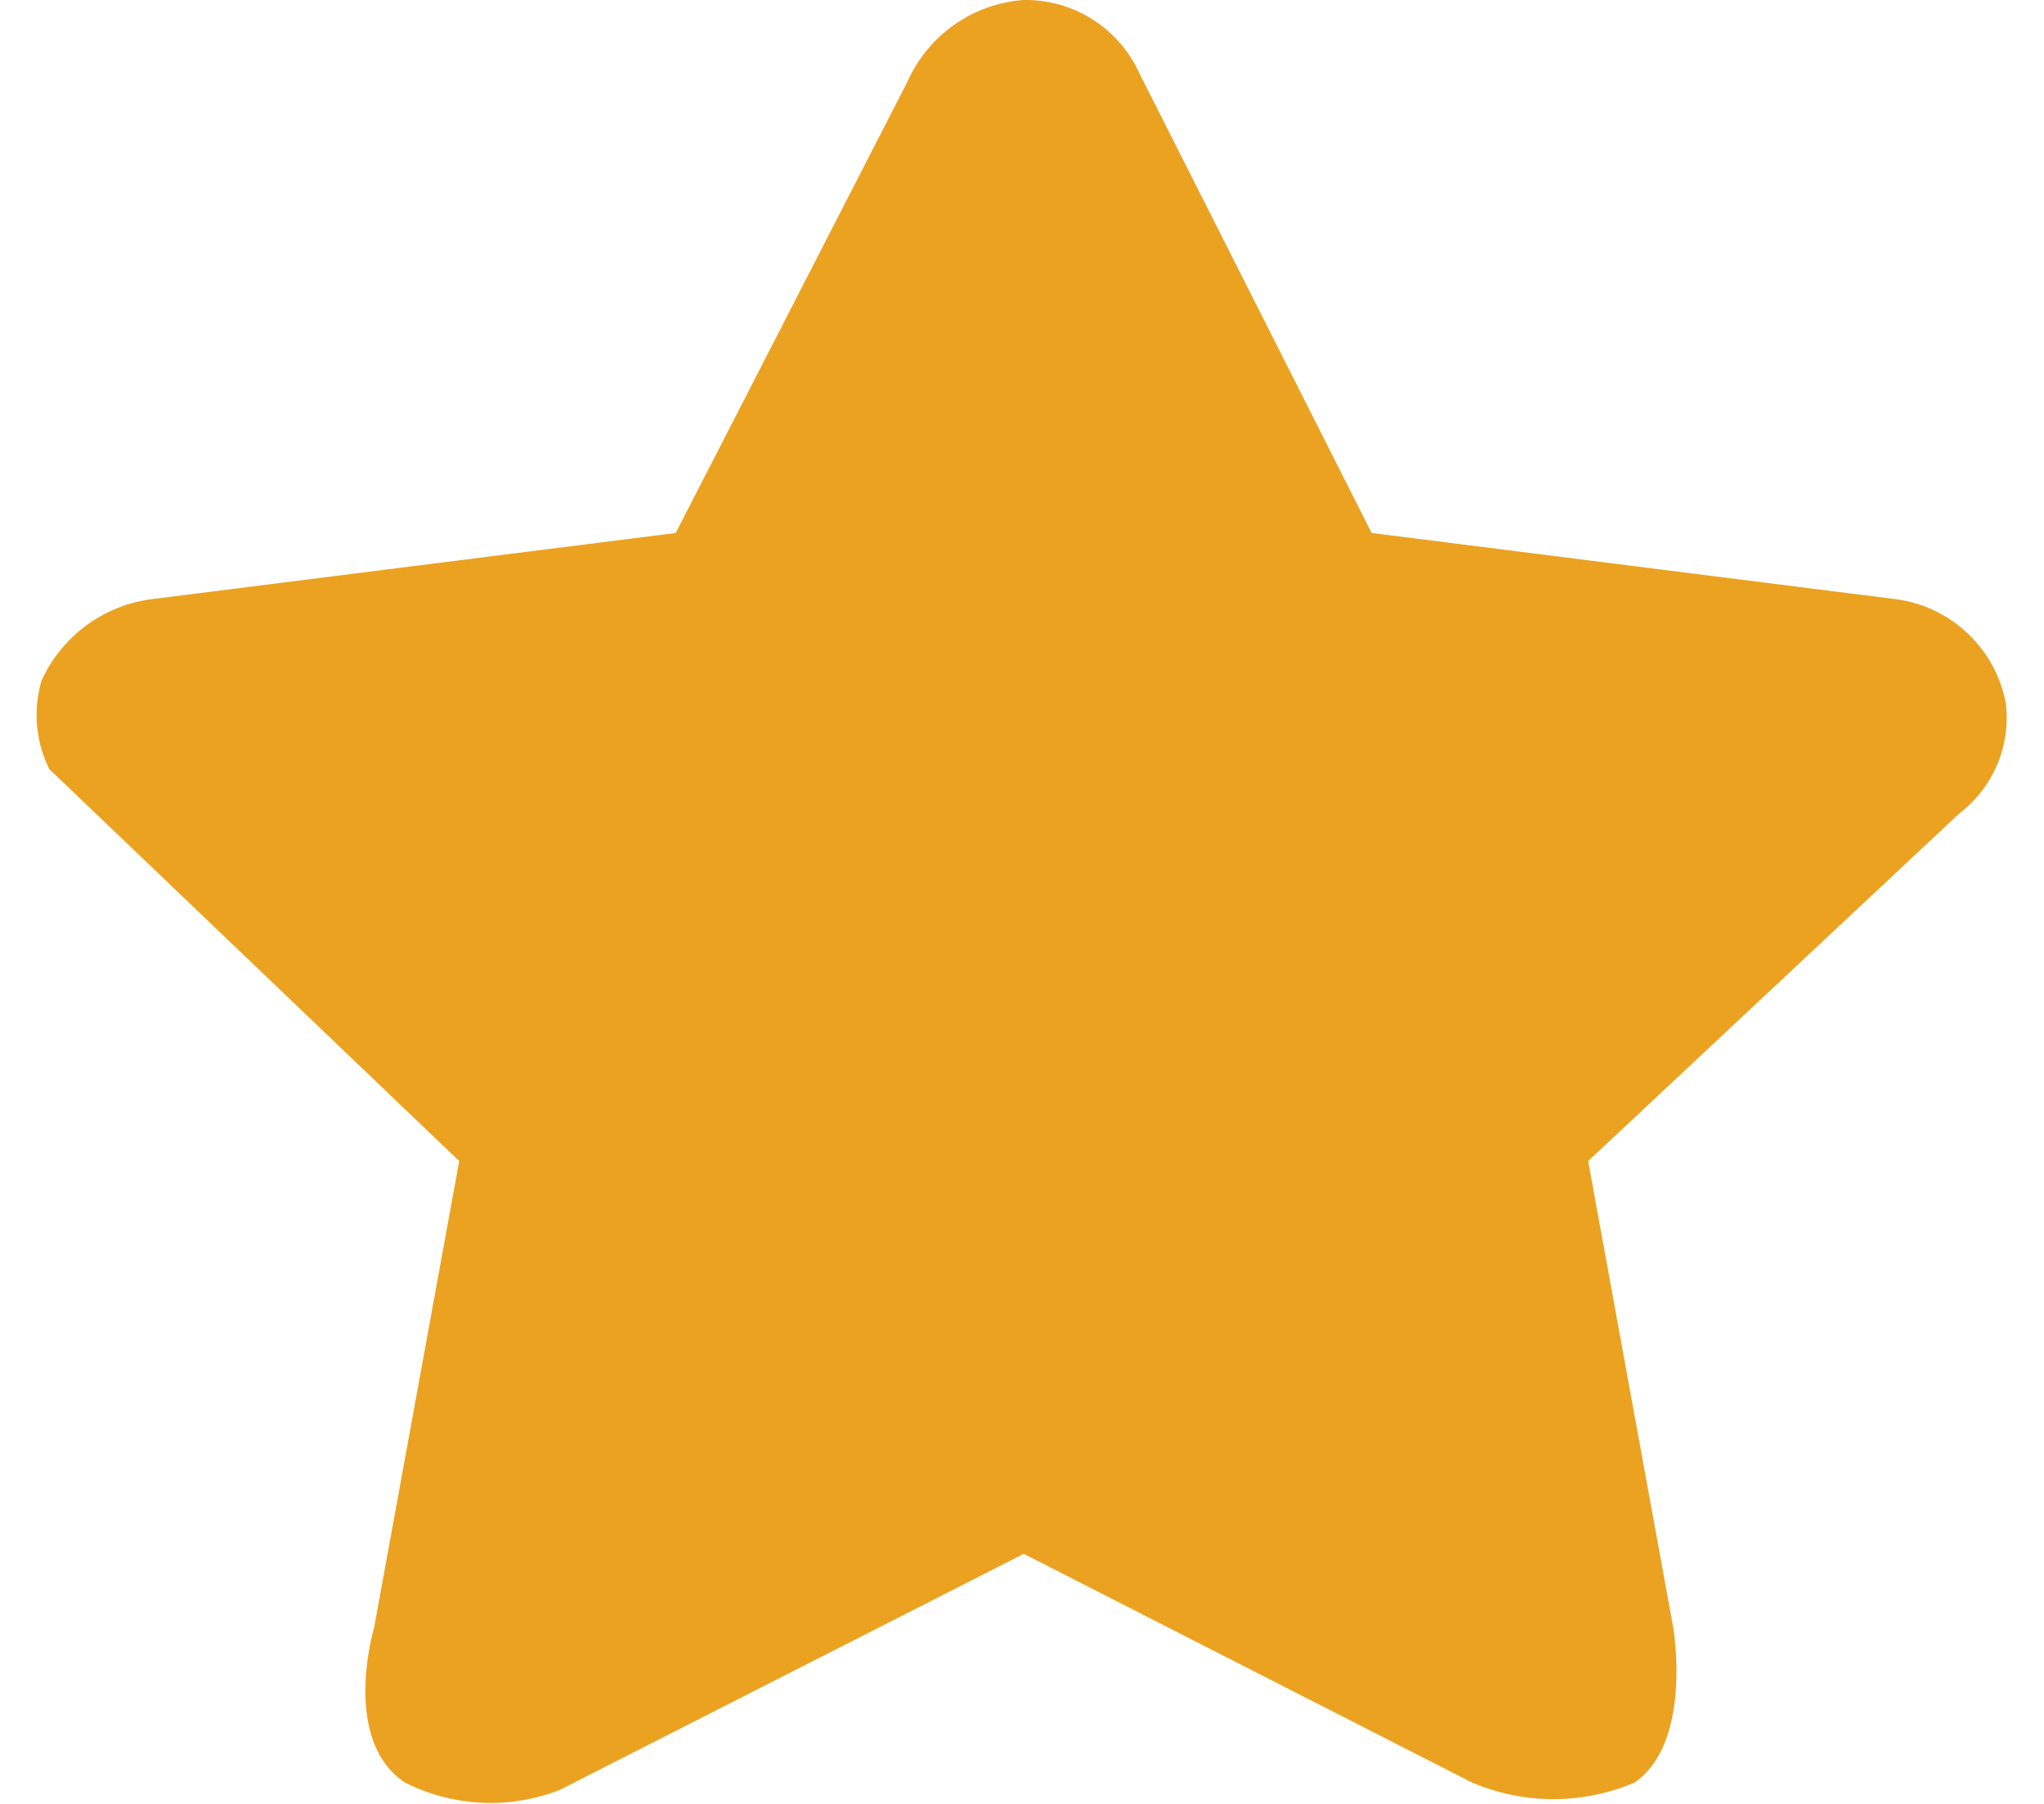 <svg xmlns="http://www.w3.org/2000/svg" width="17" height="15" viewBox="0 0 24 22" fill="#eba221" fill-rule="evenodd">
<defs>
  </defs>
  <path  d="M821.776,1636.5l2.83-5.51a1.683,1.683,0,0,1,1.415-.99,1.525,1.525,0,0,1,1.414.9l2.83,5.6,6.414,0.81a1.577,1.577,0,0,1,1.321,1.26,1.466,1.466,0,0,1-.566,1.35l-4.528,4.24,1.038,5.69s0.241,1.4-.472,1.89a2.534,2.534,0,0,1-1.981,0l-5.47-2.79-5.66,2.88a2.323,2.323,0,0,1-1.887-.09c-0.786-.52-0.377-1.89-0.377-1.89l1.038-5.69-5-4.78a1.488,1.488,0,0,1-.095-1.08,1.723,1.723,0,0,1,1.321-.99Z" transform="translate(-814 -1630)"/>
</svg>

